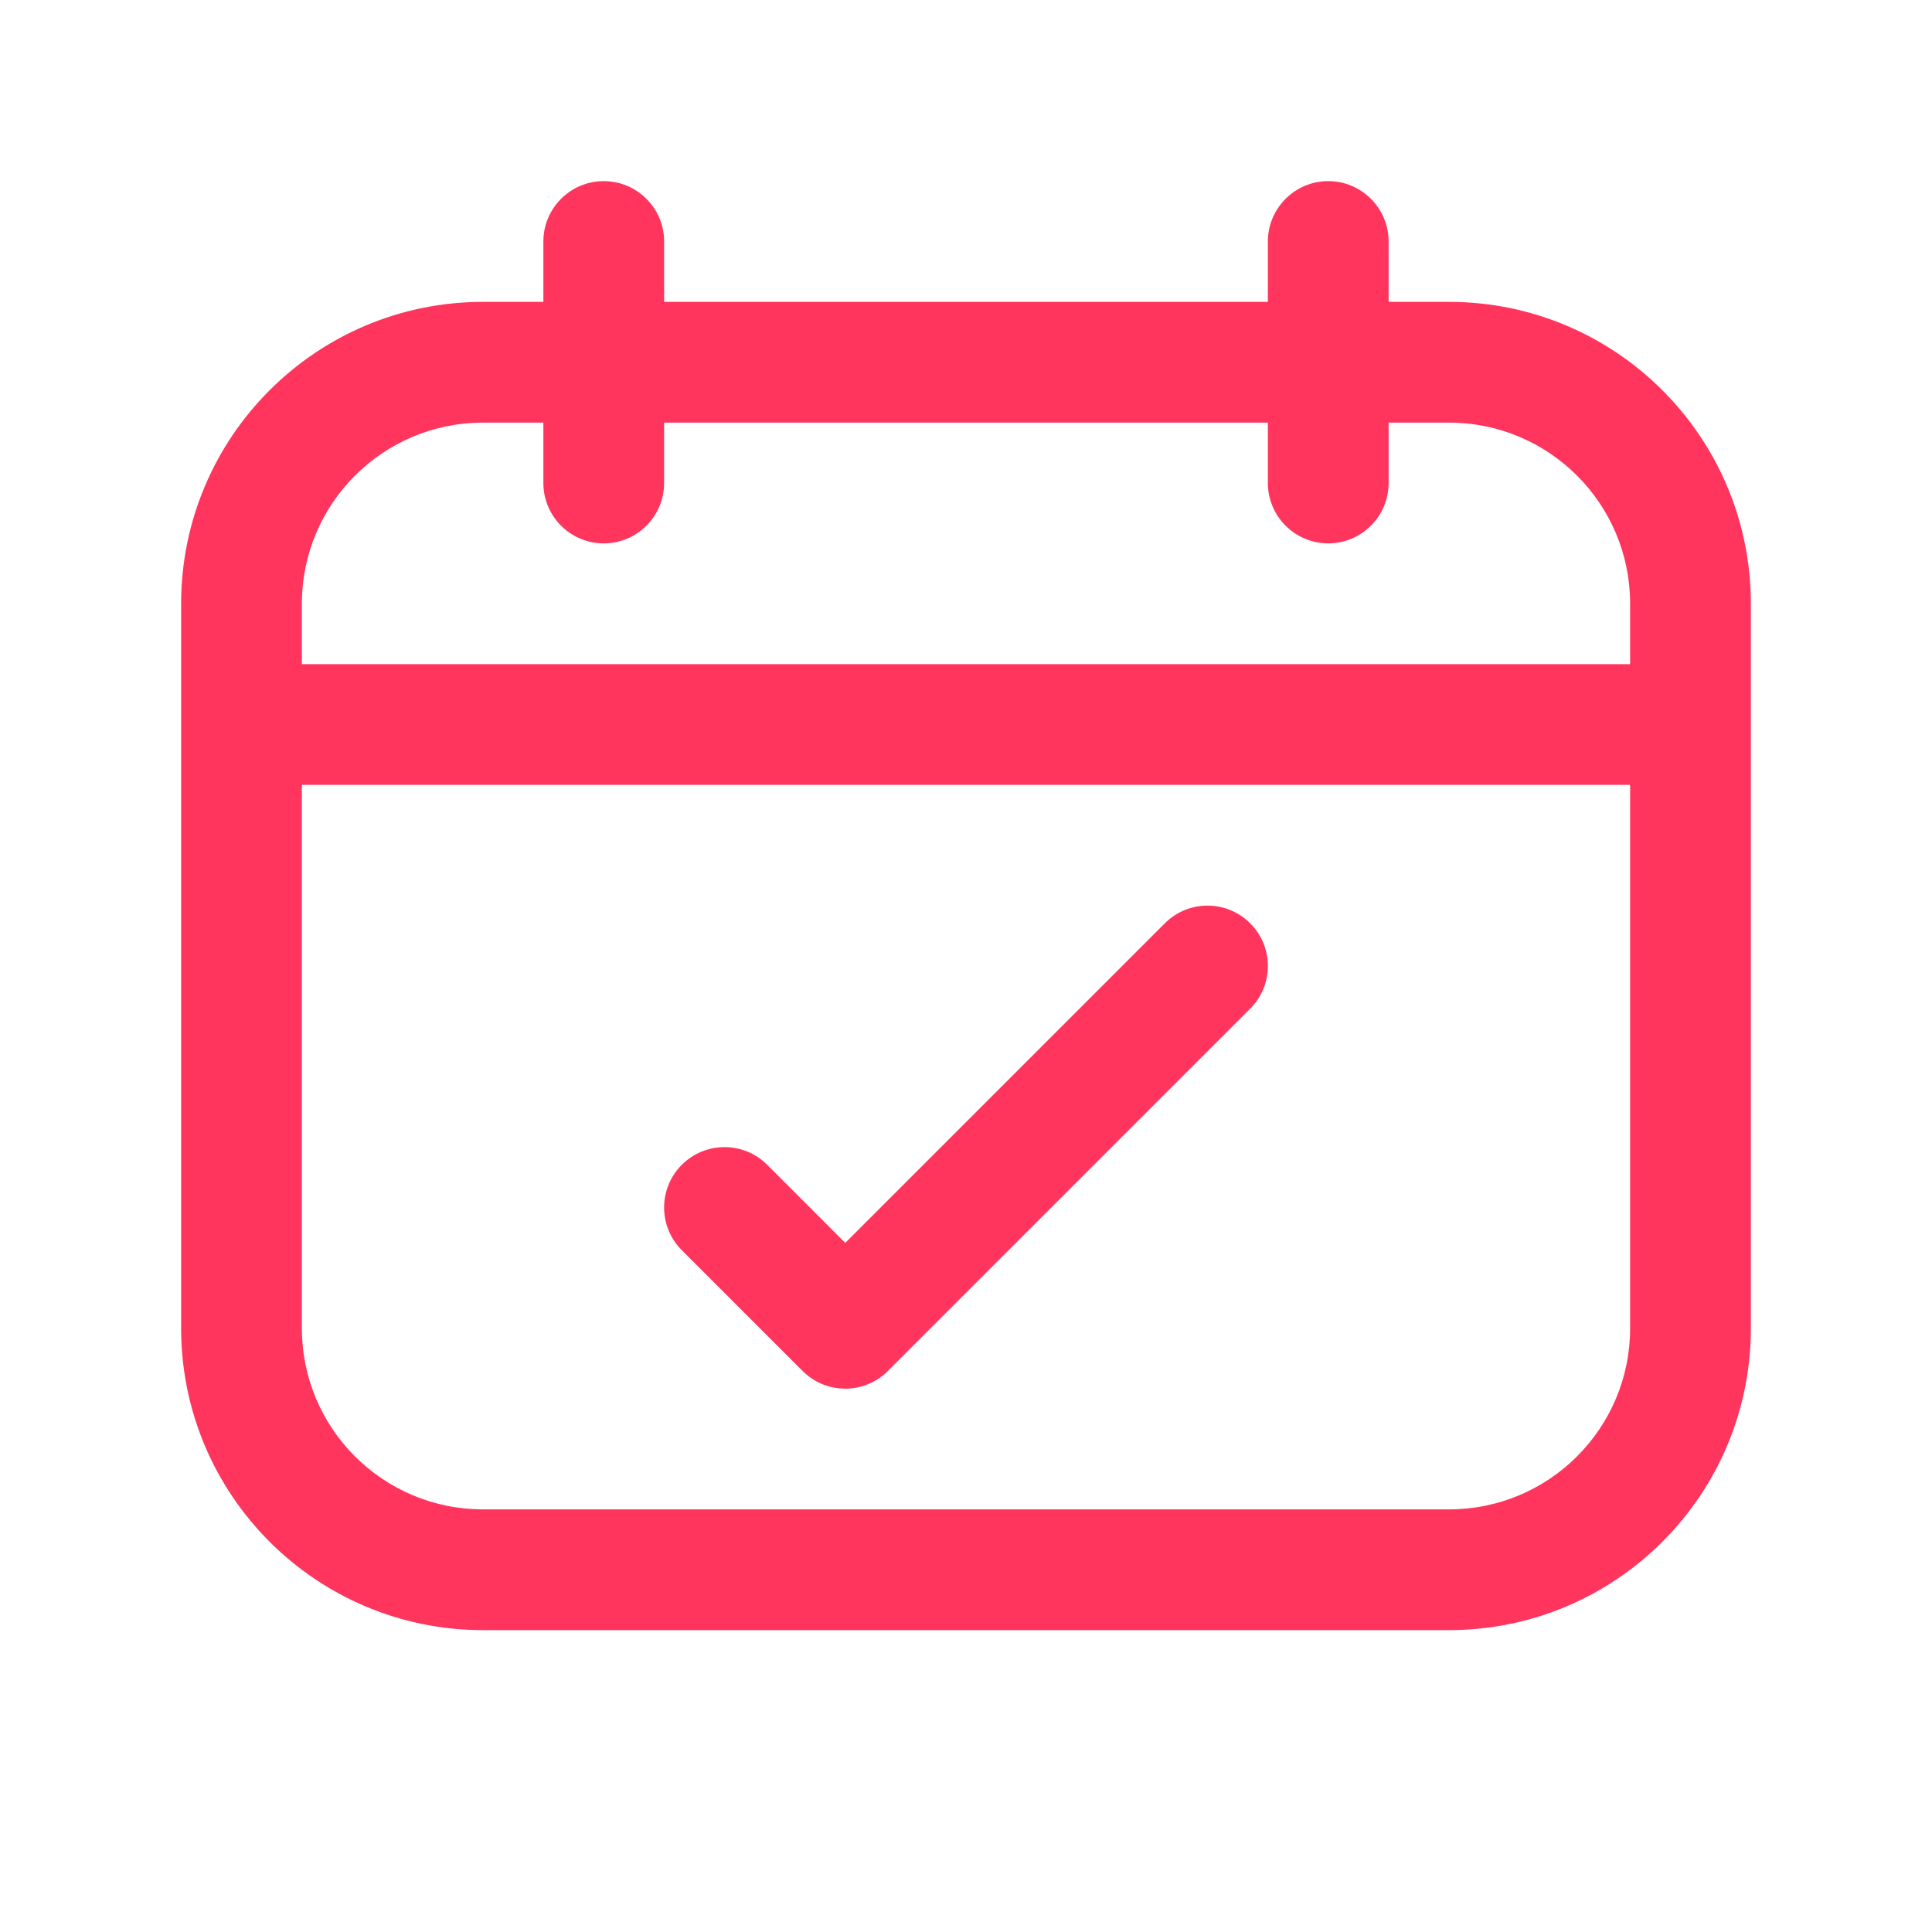 <svg width="32" height="32" viewBox="0 0 32 32" fill="none" xmlns="http://www.w3.org/2000/svg">
<path d="M20.707 16.707C21.098 16.317 21.098 15.683 20.707 15.293C20.317 14.902 19.683 14.902 19.293 15.293L14 20.586L12.707 19.293C12.317 18.902 11.683 18.902 11.293 19.293C10.902 19.683 10.902 20.317 11.293 20.707L13.293 22.707C13.683 23.098 14.317 23.098 14.707 22.707L20.707 16.707Z" fill="#FF355E"/>
<path fill-rule="evenodd" clip-rule="evenodd" d="M10 3C10.552 3 11 3.448 11 4V5H21V4C21 3.448 21.448 3 22 3C22.552 3 23 3.448 23 4V5H24C26.761 5 29 7.239 29 10V22C29 24.761 26.761 27 24 27H8C5.239 27 3 24.761 3 22V10C3 7.239 5.239 5 8 5H9V4C9 3.448 9.448 3 10 3ZM27 10V11H5V10C5 8.343 6.343 7 8 7H9V8C9 8.552 9.448 9 10 9C10.552 9 11 8.552 11 8V7H21V8C21 8.552 21.448 9 22 9C22.552 9 23 8.552 23 8V7H24C25.657 7 27 8.343 27 10ZM27 13H5V22C5 23.657 6.343 25 8 25H24C25.657 25 27 23.657 27 22V13Z" fill="#FF355E"/>
</svg>
